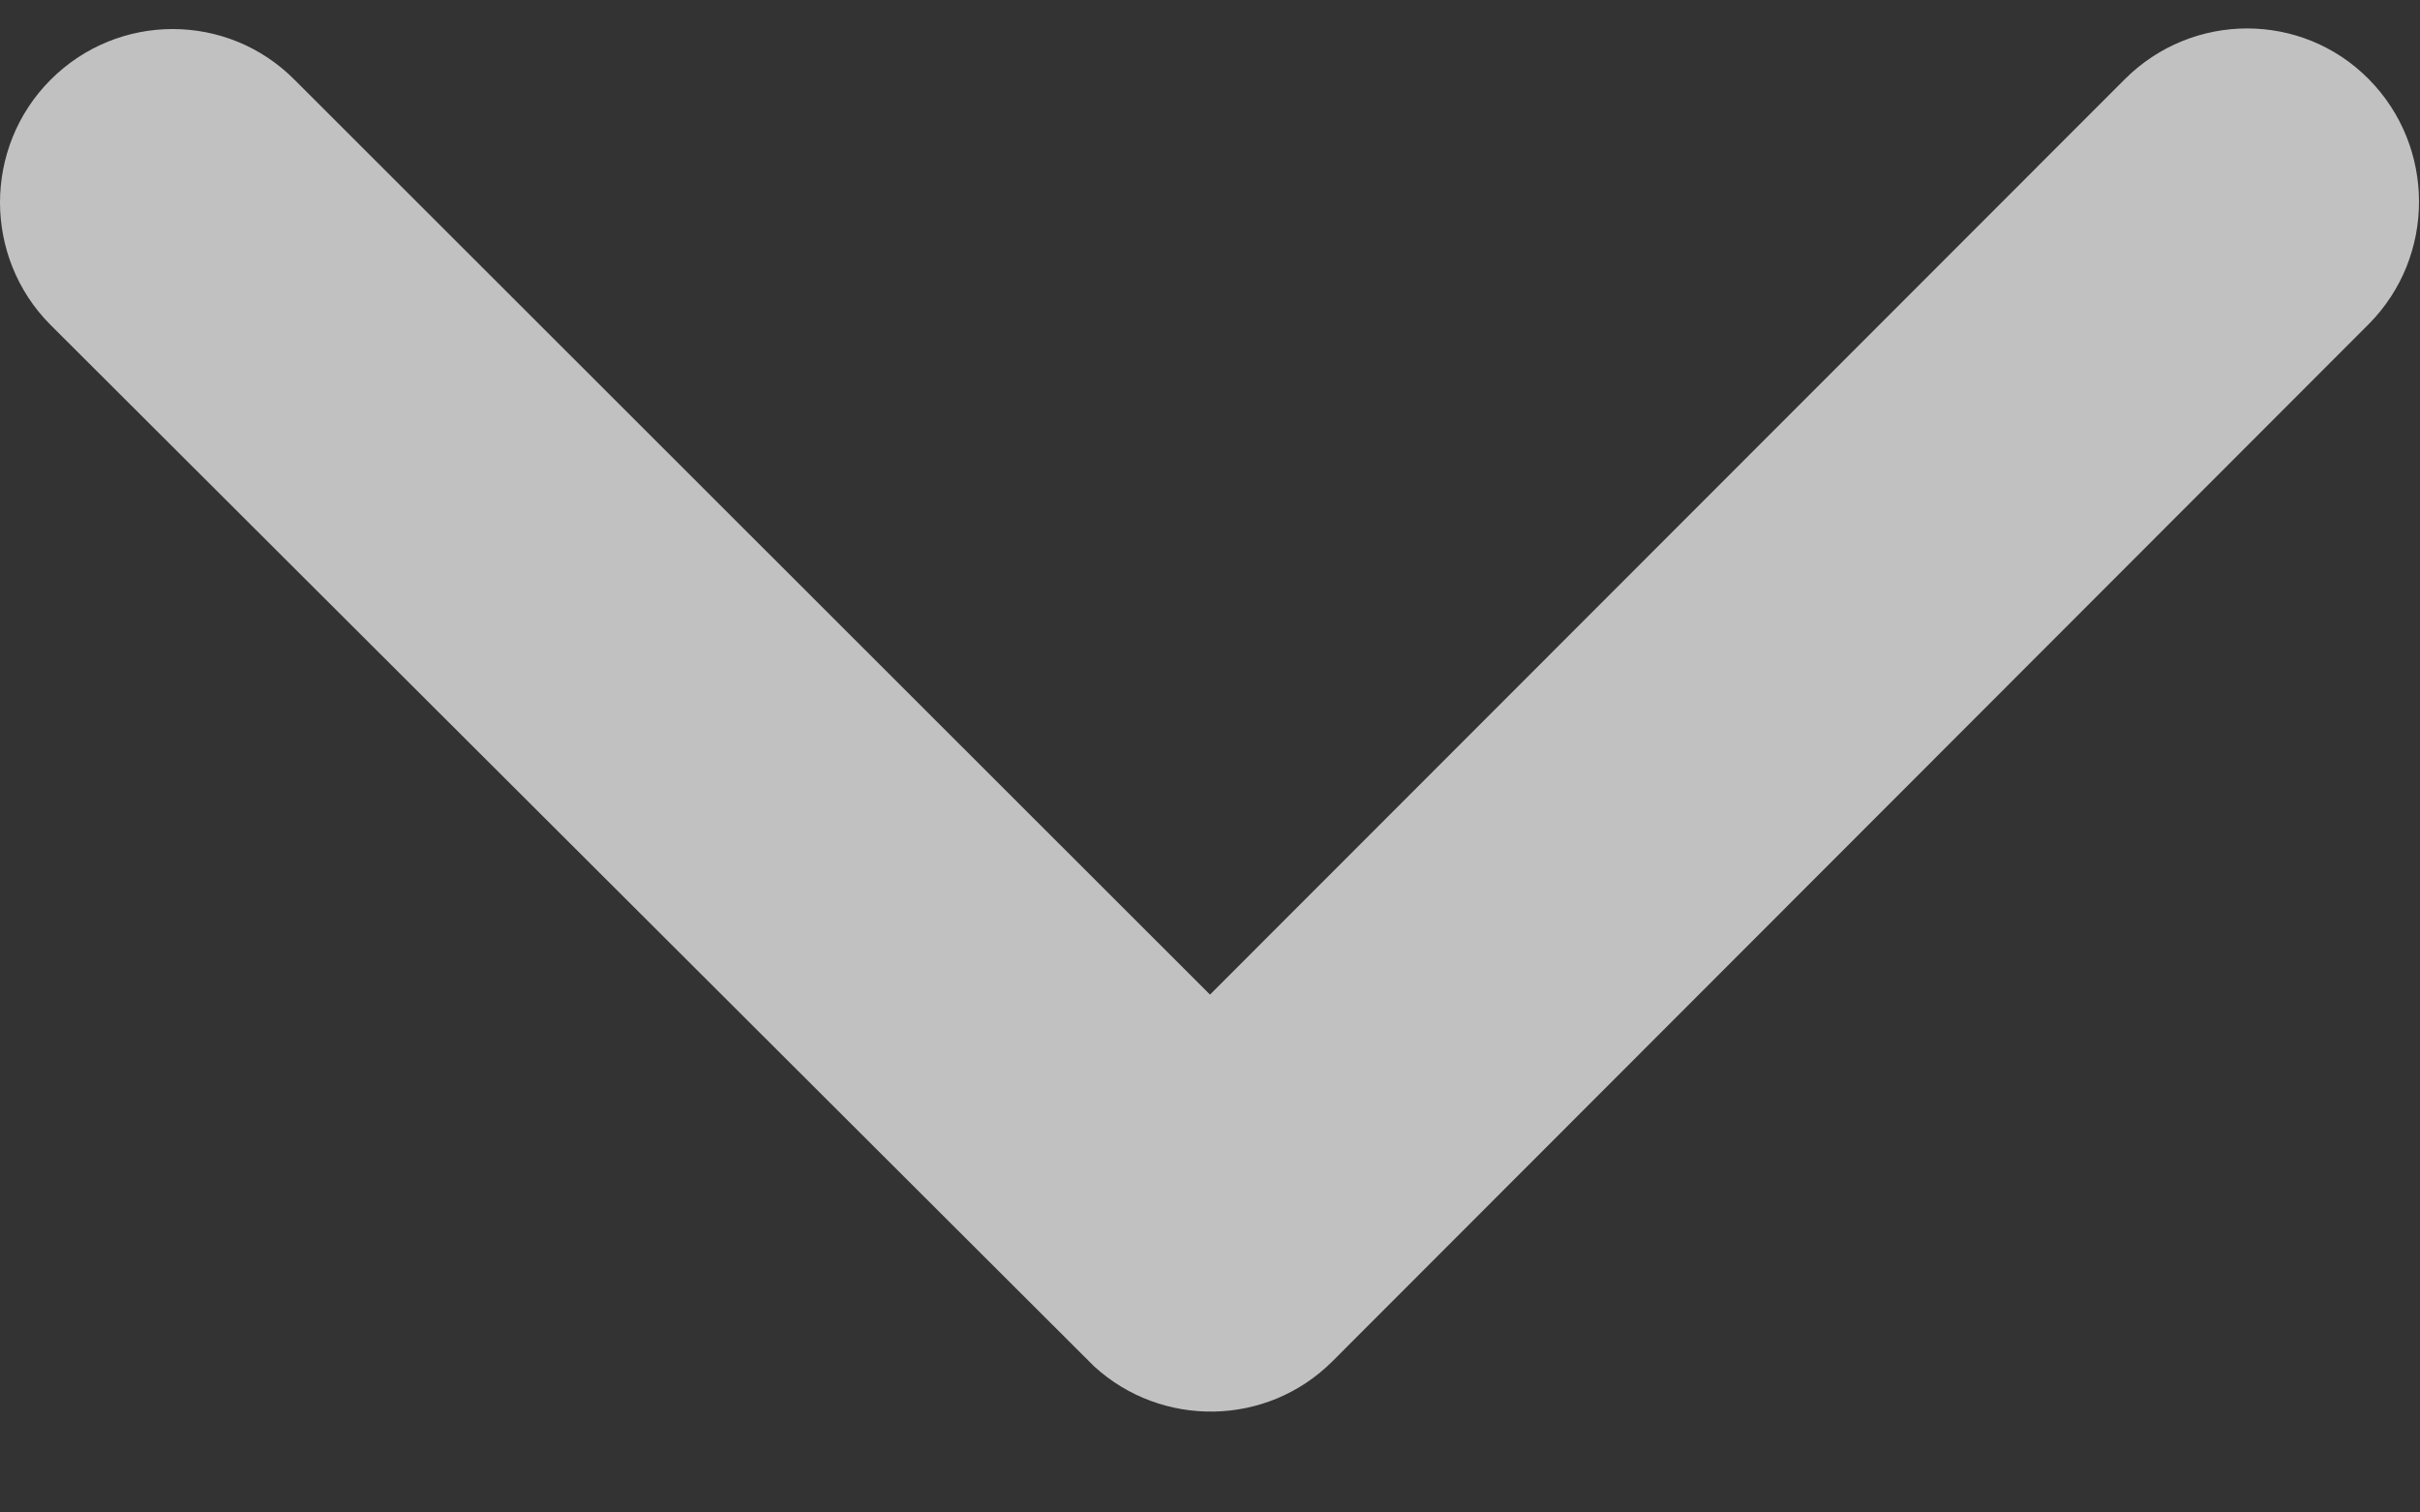 ﻿<?xml version="1.0" encoding="utf-8"?>
<svg version="1.1" xmlns:xlink="http://www.w3.org/1999/xlink" width="8px" height="5px" xmlns="http://www.w3.org/2000/svg">
  <rect width="100%" height="100%" fill="#333333" stroke="none"/>
  <g transform="matrix(1 0 0 1 -228 -24 )">
    <path d="M 0.974 0.264  L 4 3.288  L 7.024 0.262  C 7.248 0.038  7.61 0.038  7.831 0.262  C 8.052 0.486  8.052 0.848  7.831 1.071  L 4.405 4.5  C 4.188 4.717  3.84 4.721  3.617 4.517  L 0.167 1.074  C 0.055 0.962  0 0.814  0 0.669  C 0 0.524  0.055 0.376  0.167 0.264  C 0.39 0.04  0.752 0.04  0.974 0.264  Z " fill-rule="nonzero" fill="#ffffff" stroke="none" fill-opacity="0.698" transform="matrix(1 0 0 1 228 24 )" />
  </g>
</svg>